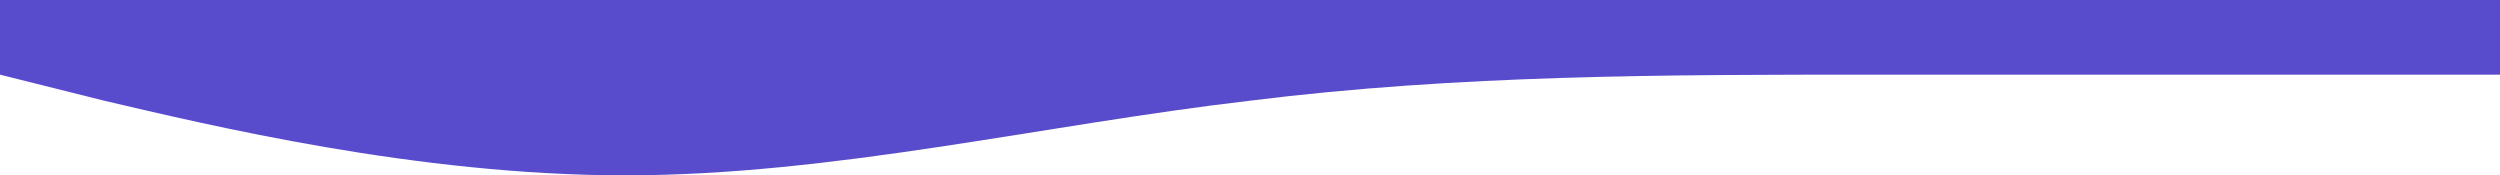 <svg width="1440" height="101" viewBox="0 0 1440 101" fill="none" xmlns="http://www.w3.org/2000/svg">
<path fill-rule="evenodd" clip-rule="evenodd" d="M5.07053e-06 43L60 58C120 72 240 101 360 101C480 101 600 72 720 58C840 43 960 43 1080 43C1200 43 1320 43 1380 43L1440 43L1440 0L1380 0C1320 0 1200 9.72779e-05 1080 8.67872e-05C960 7.62965e-05 840 6.58057e-05 720 5.5315e-05C600 4.48243e-05 480 3.43335e-05 360 2.38428e-05C240 1.33521e-05 120 2.86134e-06 60 -2.38403e-06L8.82971e-06 -7.62939e-06L5.07053e-06 43Z" fill="#584CCC"/>
</svg>
